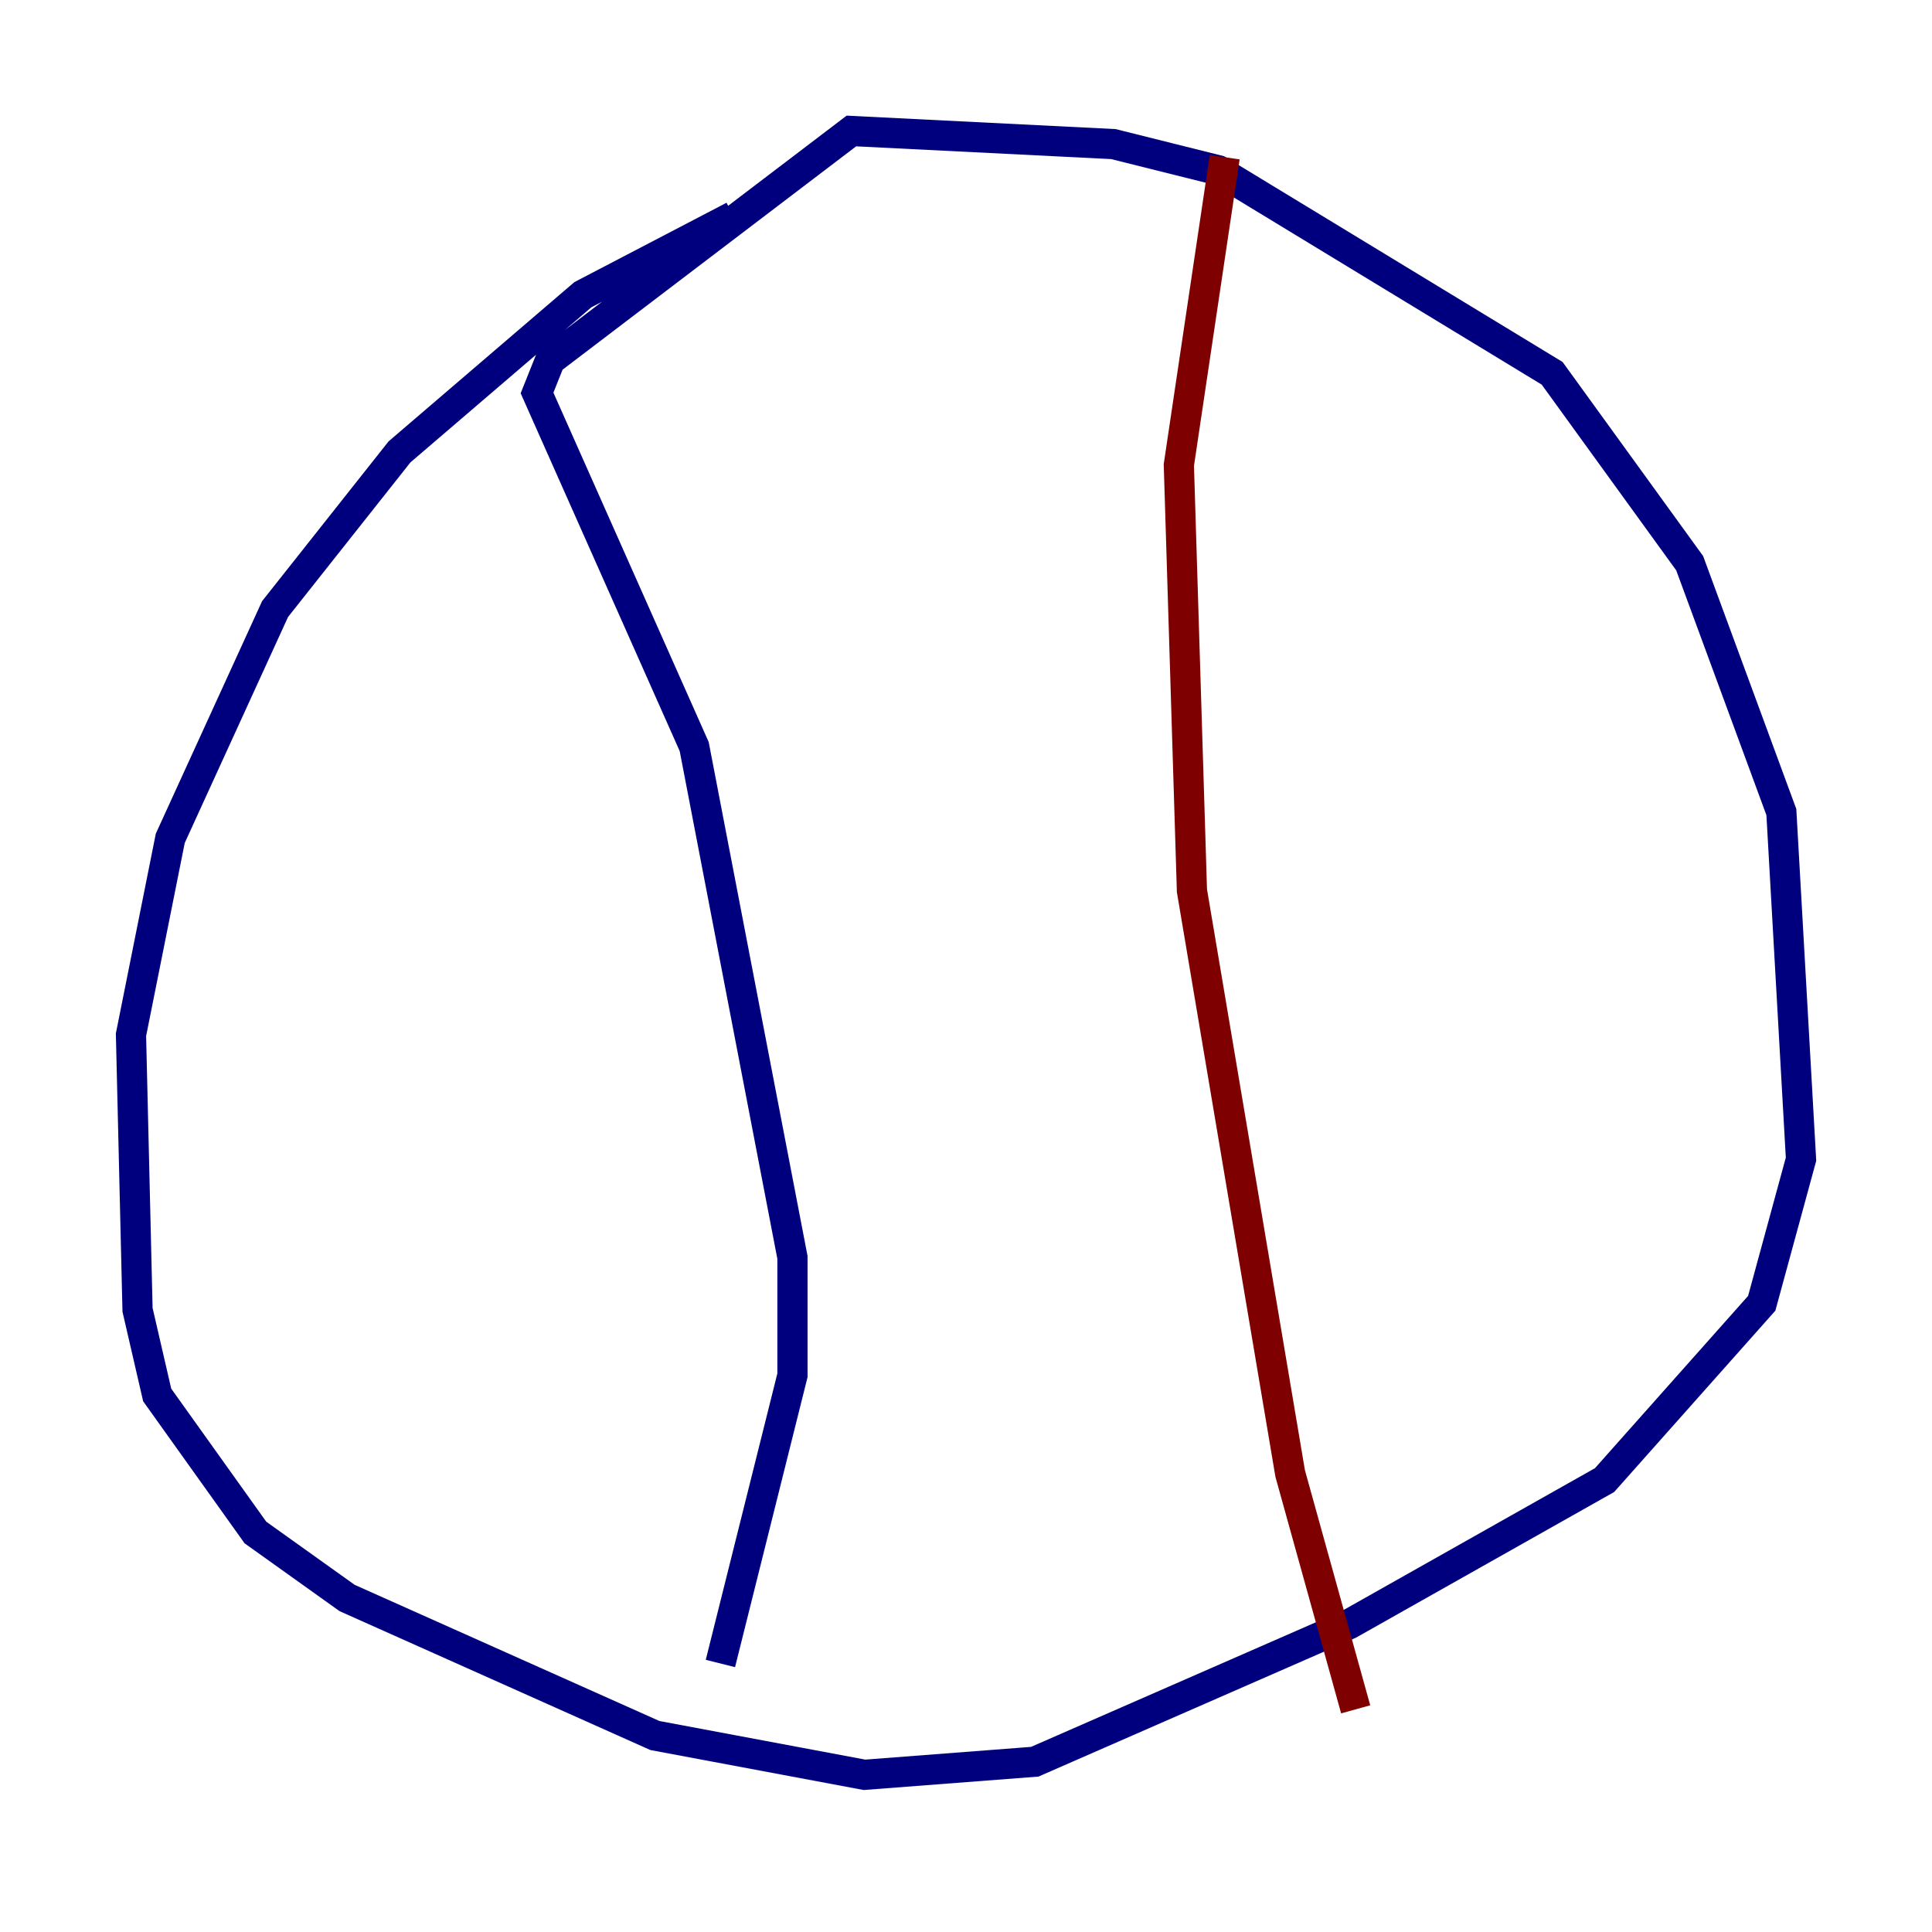<?xml version="1.0" encoding="utf-8" ?>
<svg baseProfile="tiny" height="128" version="1.2" viewBox="0,0,128,128" width="128" xmlns="http://www.w3.org/2000/svg" xmlns:ev="http://www.w3.org/2001/xml-events" xmlns:xlink="http://www.w3.org/1999/xlink"><defs /><polyline fill="none" points="48.597,14.319 38.617,19.525 26.468,29.939 18.224,40.352 11.281,55.539 8.678,68.556 9.112,86.78 10.414,92.42 16.922,101.532 22.997,105.871 43.39,114.983 57.275,117.586 68.556,116.719 89.383,107.607 106.305,98.061 116.719,86.346 119.322,76.8 118.02,53.803 111.946,37.315 102.834,24.732 80.705,11.281 73.763,9.546 56.407,8.678 36.447,23.864 35.58,26.034 45.993,49.464 52.502,83.308 52.502,91.119 47.729,110.21" stroke="#00007f" stroke-width="2" /><polyline fill="none" points="81.139,10.414 78.102,30.807 78.969,59.01 85.478,97.627 89.817,113.248" stroke="#7f0000" stroke-width="2" /></svg>